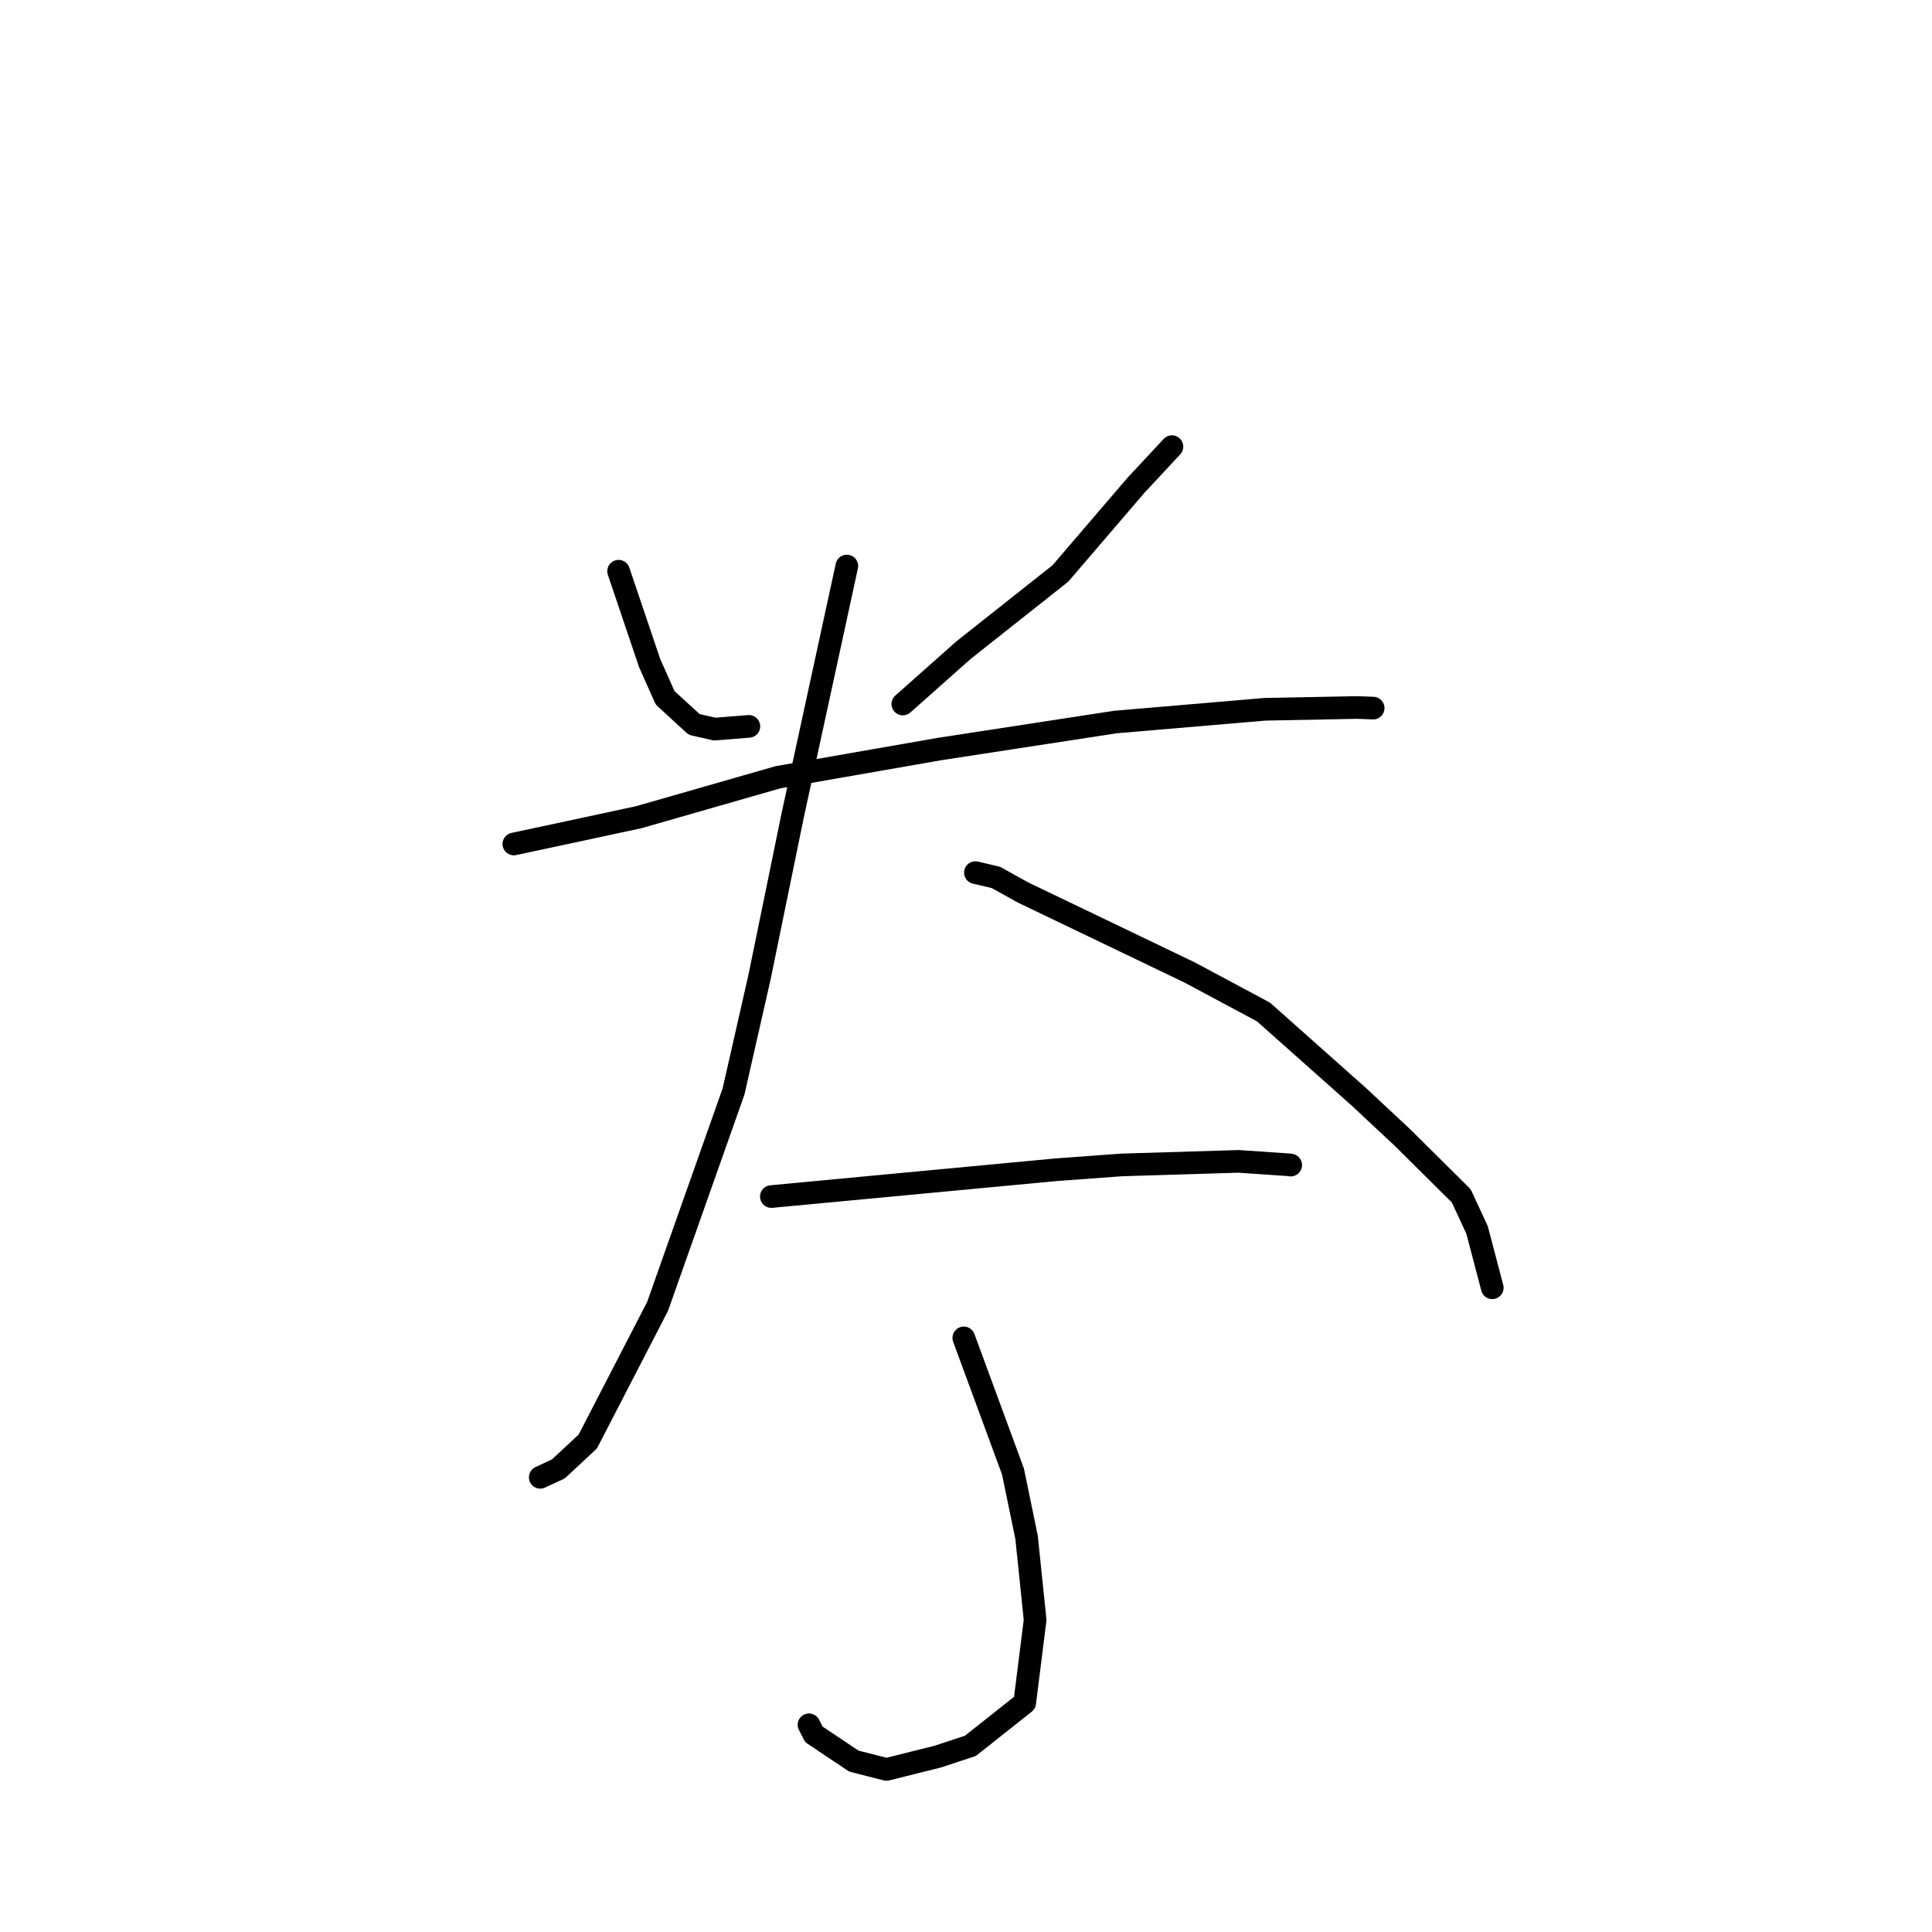 <?xml version="1.0" standalone="no"?>
    <svg width="256" height="256" xmlns="http://www.w3.org/2000/svg" version="1.1">
    <polyline stroke="black" stroke-width="3" stroke-linecap="round" fill="transparent" stroke-linejoin="round" points="81.967 75.688 86.074 87.843 88.136 92.472 91.979 95.991 94.708 96.61 98.923 96.273 99.23 96.248 " />
        <polyline stroke="black" stroke-width="3" stroke-linecap="round" fill="transparent" stroke-linejoin="round" points="155.287 59.183 150.501 64.328 140.509 75.985 127.695 86.128 120.315 92.681 119.628 93.285 " />
        <polyline stroke="black" stroke-width="3" stroke-linecap="round" fill="transparent" stroke-linejoin="round" points="68.087 111.831 75.577 110.232 84.663 108.276 103.091 102.99 124.459 99.256 147.786 95.674 167.601 93.985 179.797 93.747 181.736 93.818 181.949 93.826 181.951 93.826 " />
        <polyline stroke="black" stroke-width="3" stroke-linecap="round" fill="transparent" stroke-linejoin="round" points="112.209 75.003 105.029 108.071 100.643 129.462 97.199 144.621 87.135 173.101 77.887 191.006 73.994 194.632 71.806 195.652 71.587 195.753 " />
        <polyline stroke="black" stroke-width="3" stroke-linecap="round" fill="transparent" stroke-linejoin="round" points="129.249 115.624 131.968 116.265 135.526 118.244 157.634 128.858 167.422 134.097 179.979 145.264 185.787 150.686 193.622 158.456 195.716 162.968 197.551 169.942 197.734 170.639 " />
        <polyline stroke="black" stroke-width="3" stroke-linecap="round" fill="transparent" stroke-linejoin="round" points="102.209 158.55 140.036 154.987 148.633 154.359 164.11 153.888 170.904 154.35 171.013 154.378 171.024 154.381 171.024 154.381 " />
        <polyline stroke="black" stroke-width="3" stroke-linecap="round" fill="transparent" stroke-linejoin="round" points="127.707 177.277 134.226 194.986 136.029 203.722 137.158 214.648 135.779 225.631 128.582 231.335 124.24 232.766 117.465 234.457 113.139 233.355 107.839 229.811 107.195 228.542 " />
        </svg>
